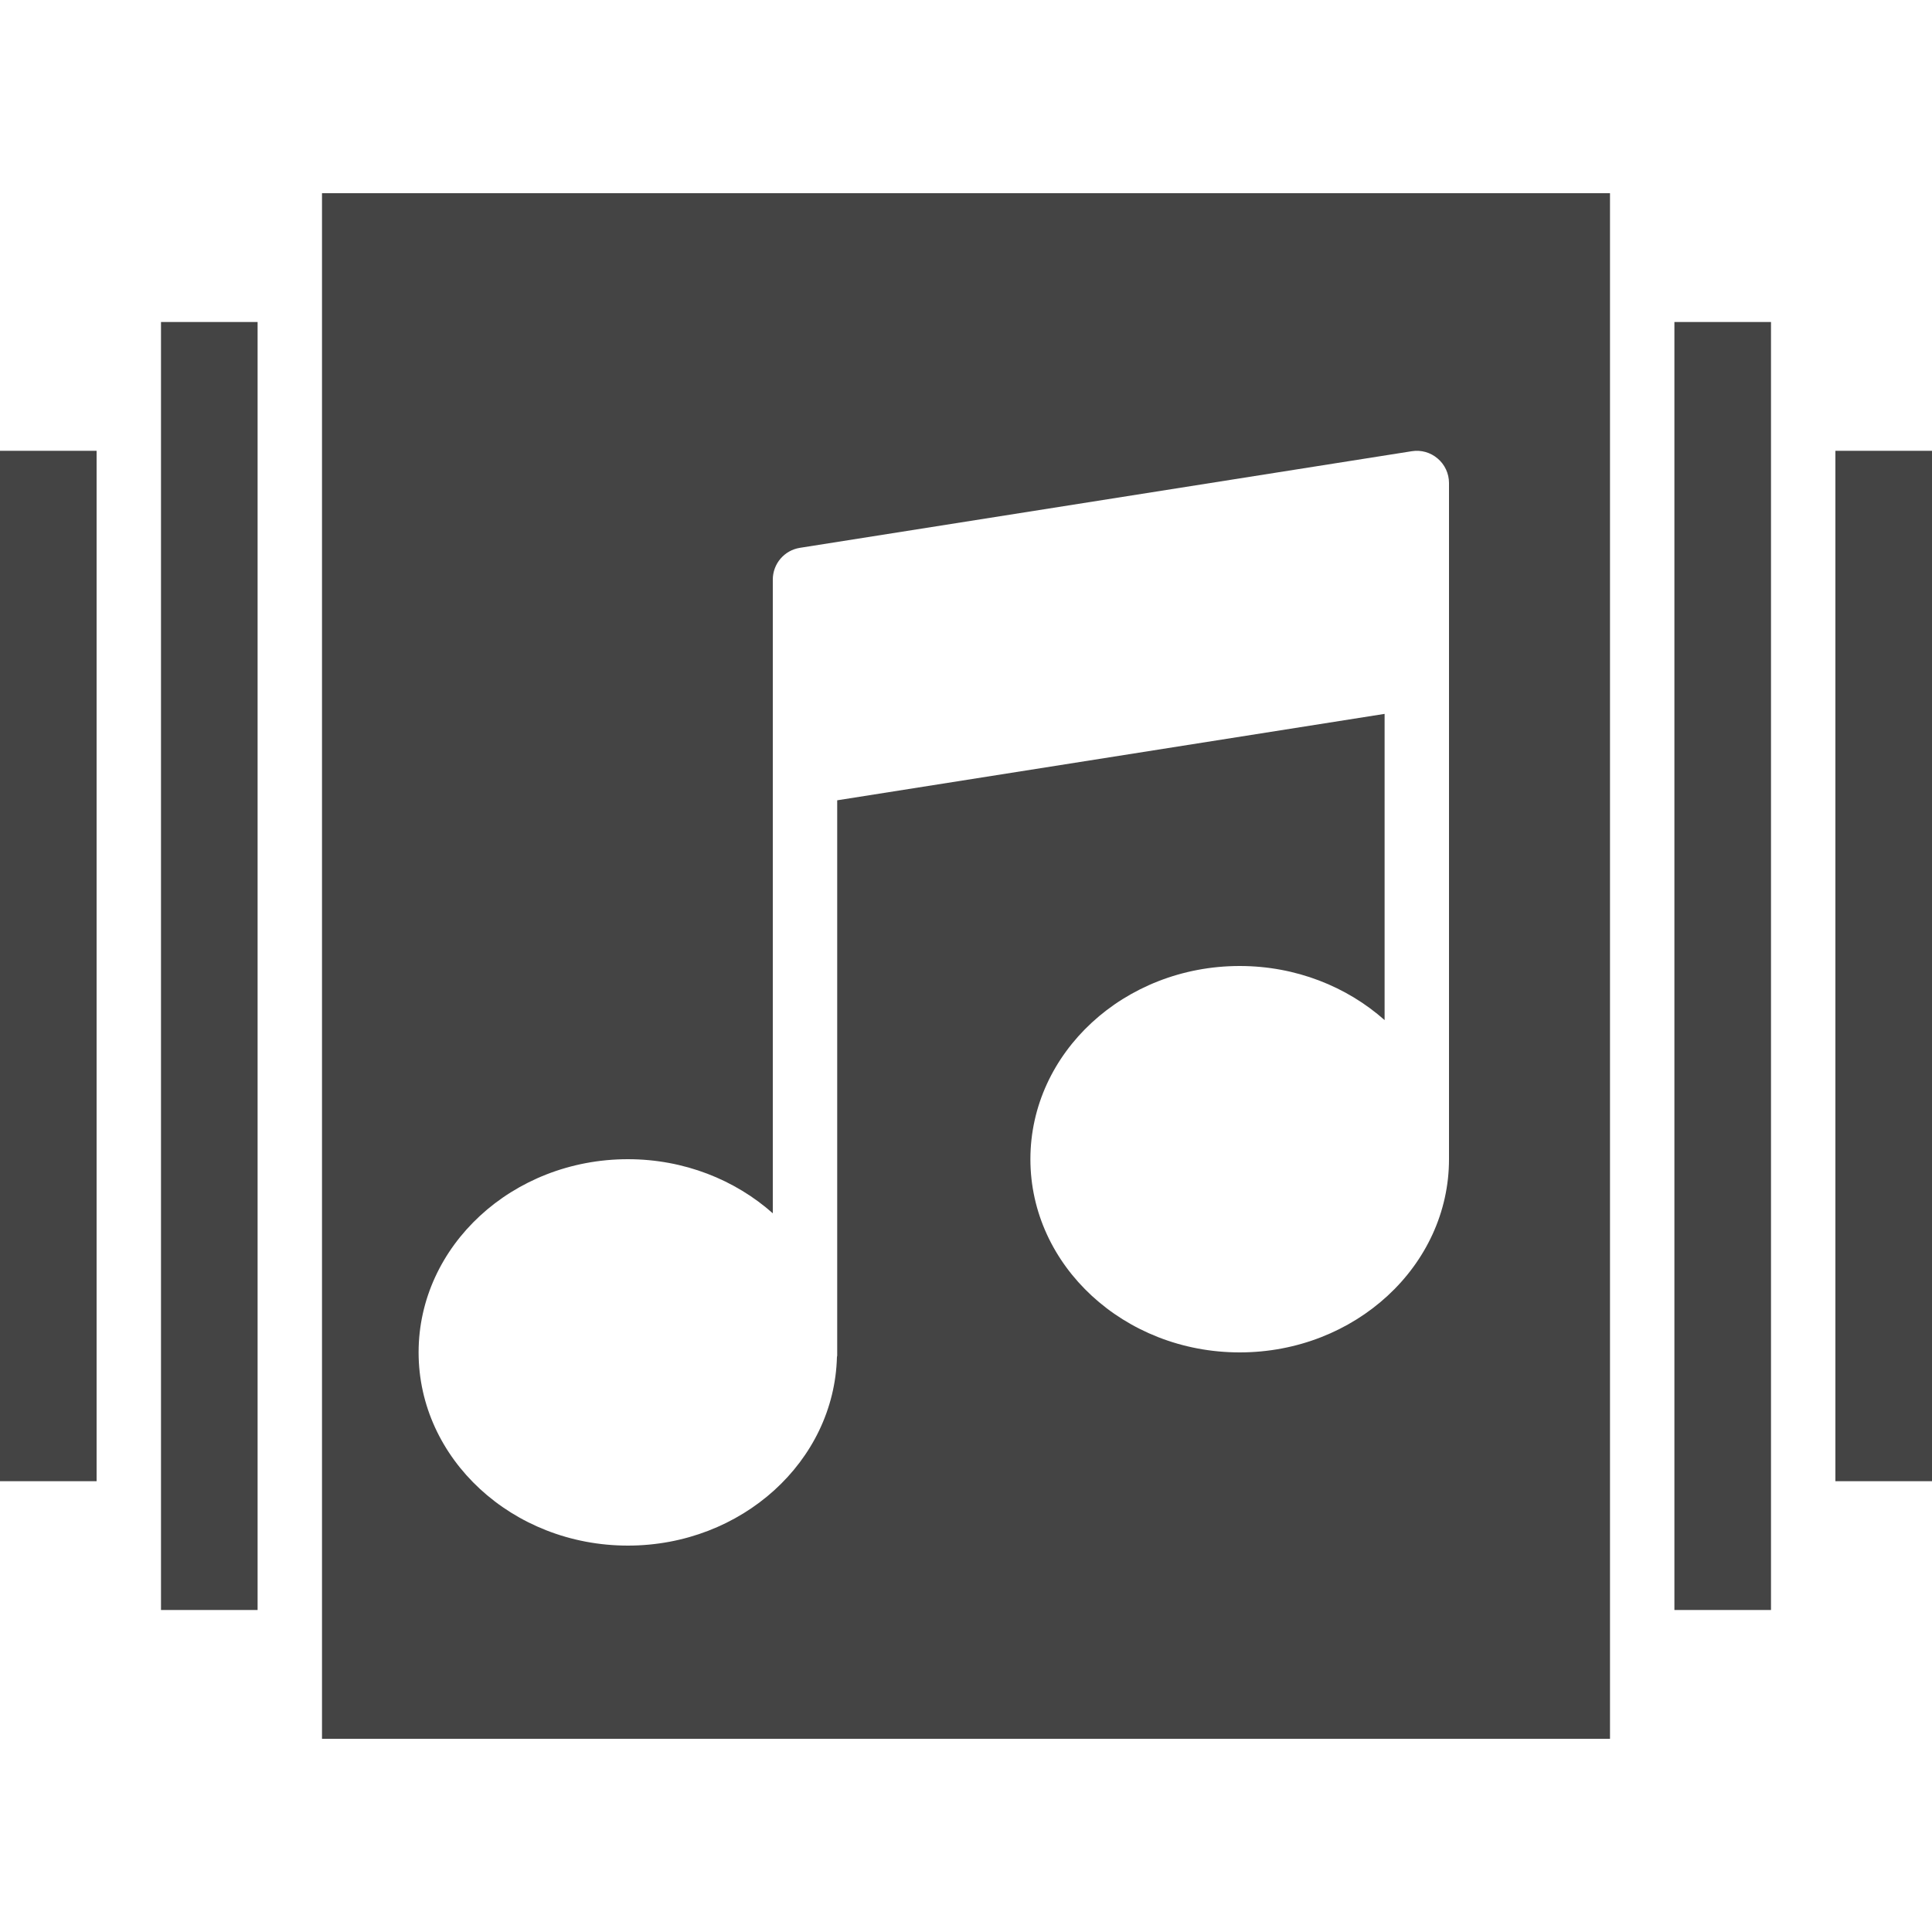 <svg xmlns="http://www.w3.org/2000/svg" xmlns:xlink="http://www.w3.org/1999/xlink" version="1.1" id="Capa_1" x="0px" y="0px" viewBox="0 0 60 60" style="enable-background:new 0 0 60 60;" xml:space="preserve" width="512px" height="512px">
<g>
	<rect x="5" y="10" width="3" height="40" fill="#444444"/>
	<rect x="52" y="10" width="3" height="40" fill="#444444"/>
	<rect x="57" y="14" width="3" height="32" fill="#444444"/>
	<rect y="14" width="3" height="32" fill="#444444"/>
	<path d="M10,54h40V6H10V54z M19.5,36c1.746,0,3.331,0.642,4.5,1.68V24v-2.714V18c0-0.492,0.358-0.911,0.844-0.987l19-3   c0.29-0.047,0.583,0.037,0.805,0.228C44.872,14.43,45,14.708,45,15v1v5v15c0,3.309-2.916,6-6.5,6S32,39.309,32,36s2.916-6,6.5-6   c1.746,0,3.331,0.642,4.5,1.68V22.17l-17,2.684v17.248c0,0.013-0.007,0.025-0.008,0.038C25.911,45.383,23.033,48,19.5,48   c-3.584,0-6.5-2.691-6.5-6S15.916,36,19.5,36z" fill="#444444"/>
</g>
</svg>
